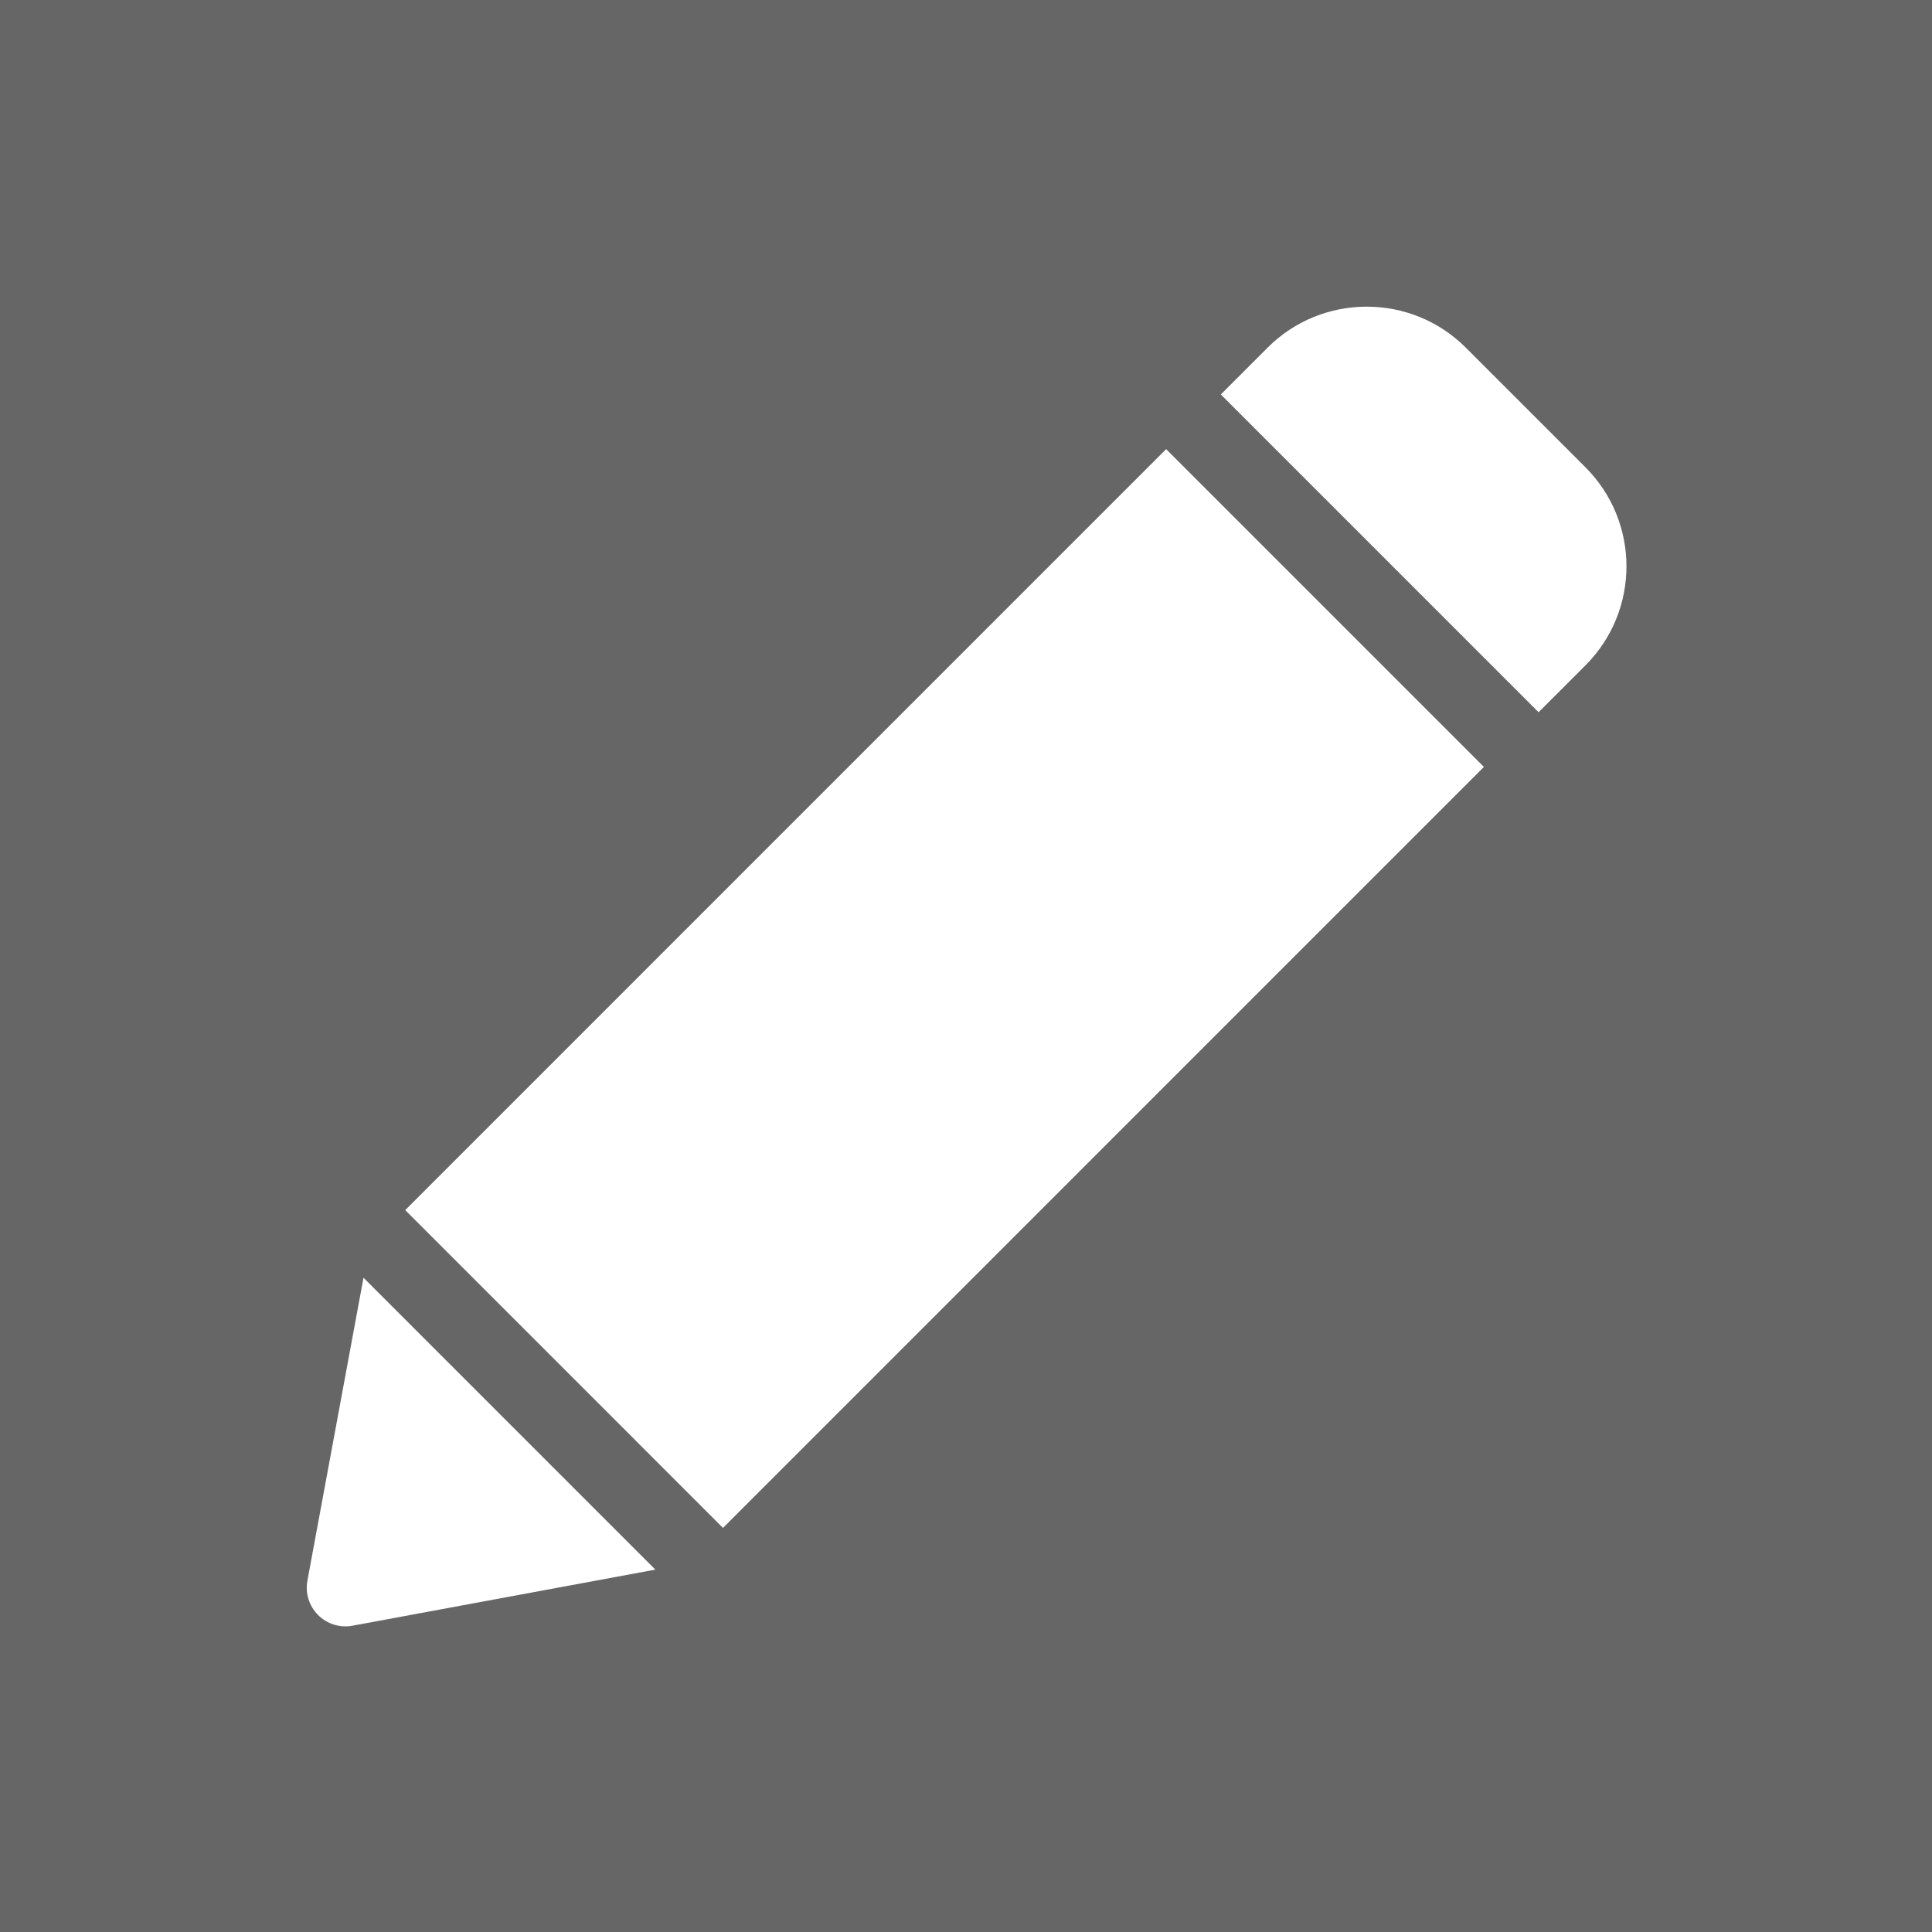 <?xml version="1.0" encoding="UTF-8" standalone="no"?>
<svg
   xmlns:dc="http://purl.org/dc/elements/1.1/"
   xmlns:cc="http://creativecommons.org/ns#"
   xmlns:rdf="http://www.w3.org/1999/02/22-rdf-syntax-ns#"
   xmlns:svg="http://www.w3.org/2000/svg"
   xmlns="http://www.w3.org/2000/svg"
   xmlns:sodipodi="http://sodipodi.sourceforge.net/DTD/sodipodi-0.dtd"
   xmlns:inkscape="http://www.inkscape.org/namespaces/inkscape"
   width="512"
   height="512"
   viewBox="0 0 135.467 135.467"
   version="1.1"
   id="svg8"
   inkscape:version="1.0.1 (0767f8302a, 2020-10-17)"
   sodipodi:docname="logo.svg"
   inkscape:export-filename="/home/ronier/Imagens/bulase.png"
   inkscape:export-xdpi="192.00002"
   inkscape:export-ydpi="192.00002">
  <defs
     id="defs2" />
  <sodipodi:namedview
     id="base"
     pagecolor="#ffffff"
     bordercolor="#666666"
     borderopacity="1.0"
     inkscape:pageopacity="0.0"
     inkscape:pageshadow="2"
     inkscape:zoom="0.70710678"
     inkscape:cx="286.97302"
     inkscape:cy="378.791"
     inkscape:document-units="px"
     inkscape:current-layer="g850"
     inkscape:document-rotation="0"
     showgrid="true"
     inkscape:window-width="1920"
     inkscape:window-height="946"
     inkscape:window-x="0"
     inkscape:window-y="0"
     inkscape:window-maximized="1"
     showguides="false"
     units="px">
    <inkscape:grid
       type="xygrid"
       id="grid312" />
  </sodipodi:namedview>
  <g
     inkscape:label="Layer 1"
     inkscape:groupmode="layer"
     id="layer1">
    <g
       id="g850"
       inkscape:export-filename="/home/ronier/www/rocktseat/moveit-next/public/favicon.png"
       inkscape:export-xdpi="11.815385"
       inkscape:export-ydpi="11.815385">
      <g
         id="g915">
        <rect
           style="fill:#666666;stroke-width:0.265;fill-opacity:1"
           id="rect16"
           width="137.583"
           height="137.583"
           x="0"
           y="0"
           inkscape:export-filename="/home/ronier/www/rocktseat/moveit-next/public/favicon.png"
           inkscape:export-xdpi="192"
           inkscape:export-ydpi="192" />
        <g
           id="g902"
           transform="matrix(0.682,0,0,0.682,14.292,-0.151)"
           style="fill:#ffffff;fill-opacity:1">
          <g
             id="g6"
             transform="matrix(0.265,0,0,0.265,10.583,31.75)"
             style="fill:#ffffff;fill-opacity:1">
            <g
               id="g4"
               style="fill:#ffffff;fill-opacity:1">
              <path
                 d="m 496.063,62.299 -46.396,-46.4 c -21.2,-21.199 -55.69,-21.198 -76.888,0 l -18.16,18.161 123.284,123.294 18.16,-18.161 c 21.248,-21.249 21.251,-55.643 0,-76.894 z"
                 id="path2"
                 style="fill:#ffffff;fill-opacity:1" />
            </g>
          </g>
          <g
             id="g12"
             transform="matrix(0.265,0,0,0.265,10.583,31.75)"
             style="fill:#ffffff;fill-opacity:1">
            <g
               id="g10"
               style="fill:#ffffff;fill-opacity:1">
              <path
                 d="M 22.012,376.747 0.251,494.268 c -0.899,4.857 0.649,9.846 4.142,13.339 3.497,3.497 8.487,5.042 13.338,4.143 l 117.512,-21.763 z"
                 id="path8"
                 style="fill:#ffffff;fill-opacity:1" />
            </g>
          </g>
          <g
             id="g18"
             transform="matrix(0.265,0,0,0.265,10.583,31.75)"
             style="fill:#ffffff;fill-opacity:1">
            <g
               id="g16"
               style="fill:#ffffff;fill-opacity:1">
              <polygon
                 points="333.407,55.274 38.198,350.506 161.482,473.799 456.691,178.568 "
                 id="polygon14"
                 style="fill:#ffffff;fill-opacity:1" />
            </g>
          </g>
        </g>
      </g>
      <g
         id="g20"
         transform="matrix(0.265,0,0,0.265,10.583,31.75)" />
      <g
         id="g22"
         transform="matrix(0.265,0,0,0.265,10.583,31.75)" />
      <g
         id="g24"
         transform="matrix(0.265,0,0,0.265,10.583,31.75)" />
      <g
         id="g26"
         transform="matrix(0.265,0,0,0.265,10.583,31.75)" />
      <g
         id="g28"
         transform="matrix(0.265,0,0,0.265,10.583,31.75)" />
      <g
         id="g30"
         transform="matrix(0.265,0,0,0.265,10.583,31.75)" />
      <g
         id="g32"
         transform="matrix(0.265,0,0,0.265,10.583,31.75)" />
      <g
         id="g34"
         transform="matrix(0.265,0,0,0.265,10.583,31.75)" />
      <g
         id="g36"
         transform="matrix(0.265,0,0,0.265,10.583,31.75)" />
      <g
         id="g38"
         transform="matrix(0.265,0,0,0.265,10.583,31.75)" />
      <g
         id="g40"
         transform="matrix(0.265,0,0,0.265,10.583,31.75)" />
      <g
         id="g42"
         transform="matrix(0.265,0,0,0.265,10.583,31.75)" />
      <g
         id="g44"
         transform="matrix(0.265,0,0,0.265,10.583,31.75)" />
      <g
         id="g46"
         transform="matrix(0.265,0,0,0.265,10.583,31.75)" />
      <g
         id="g48"
         transform="matrix(0.265,0,0,0.265,10.583,31.75)" />
    </g>
  </g>
</svg>
